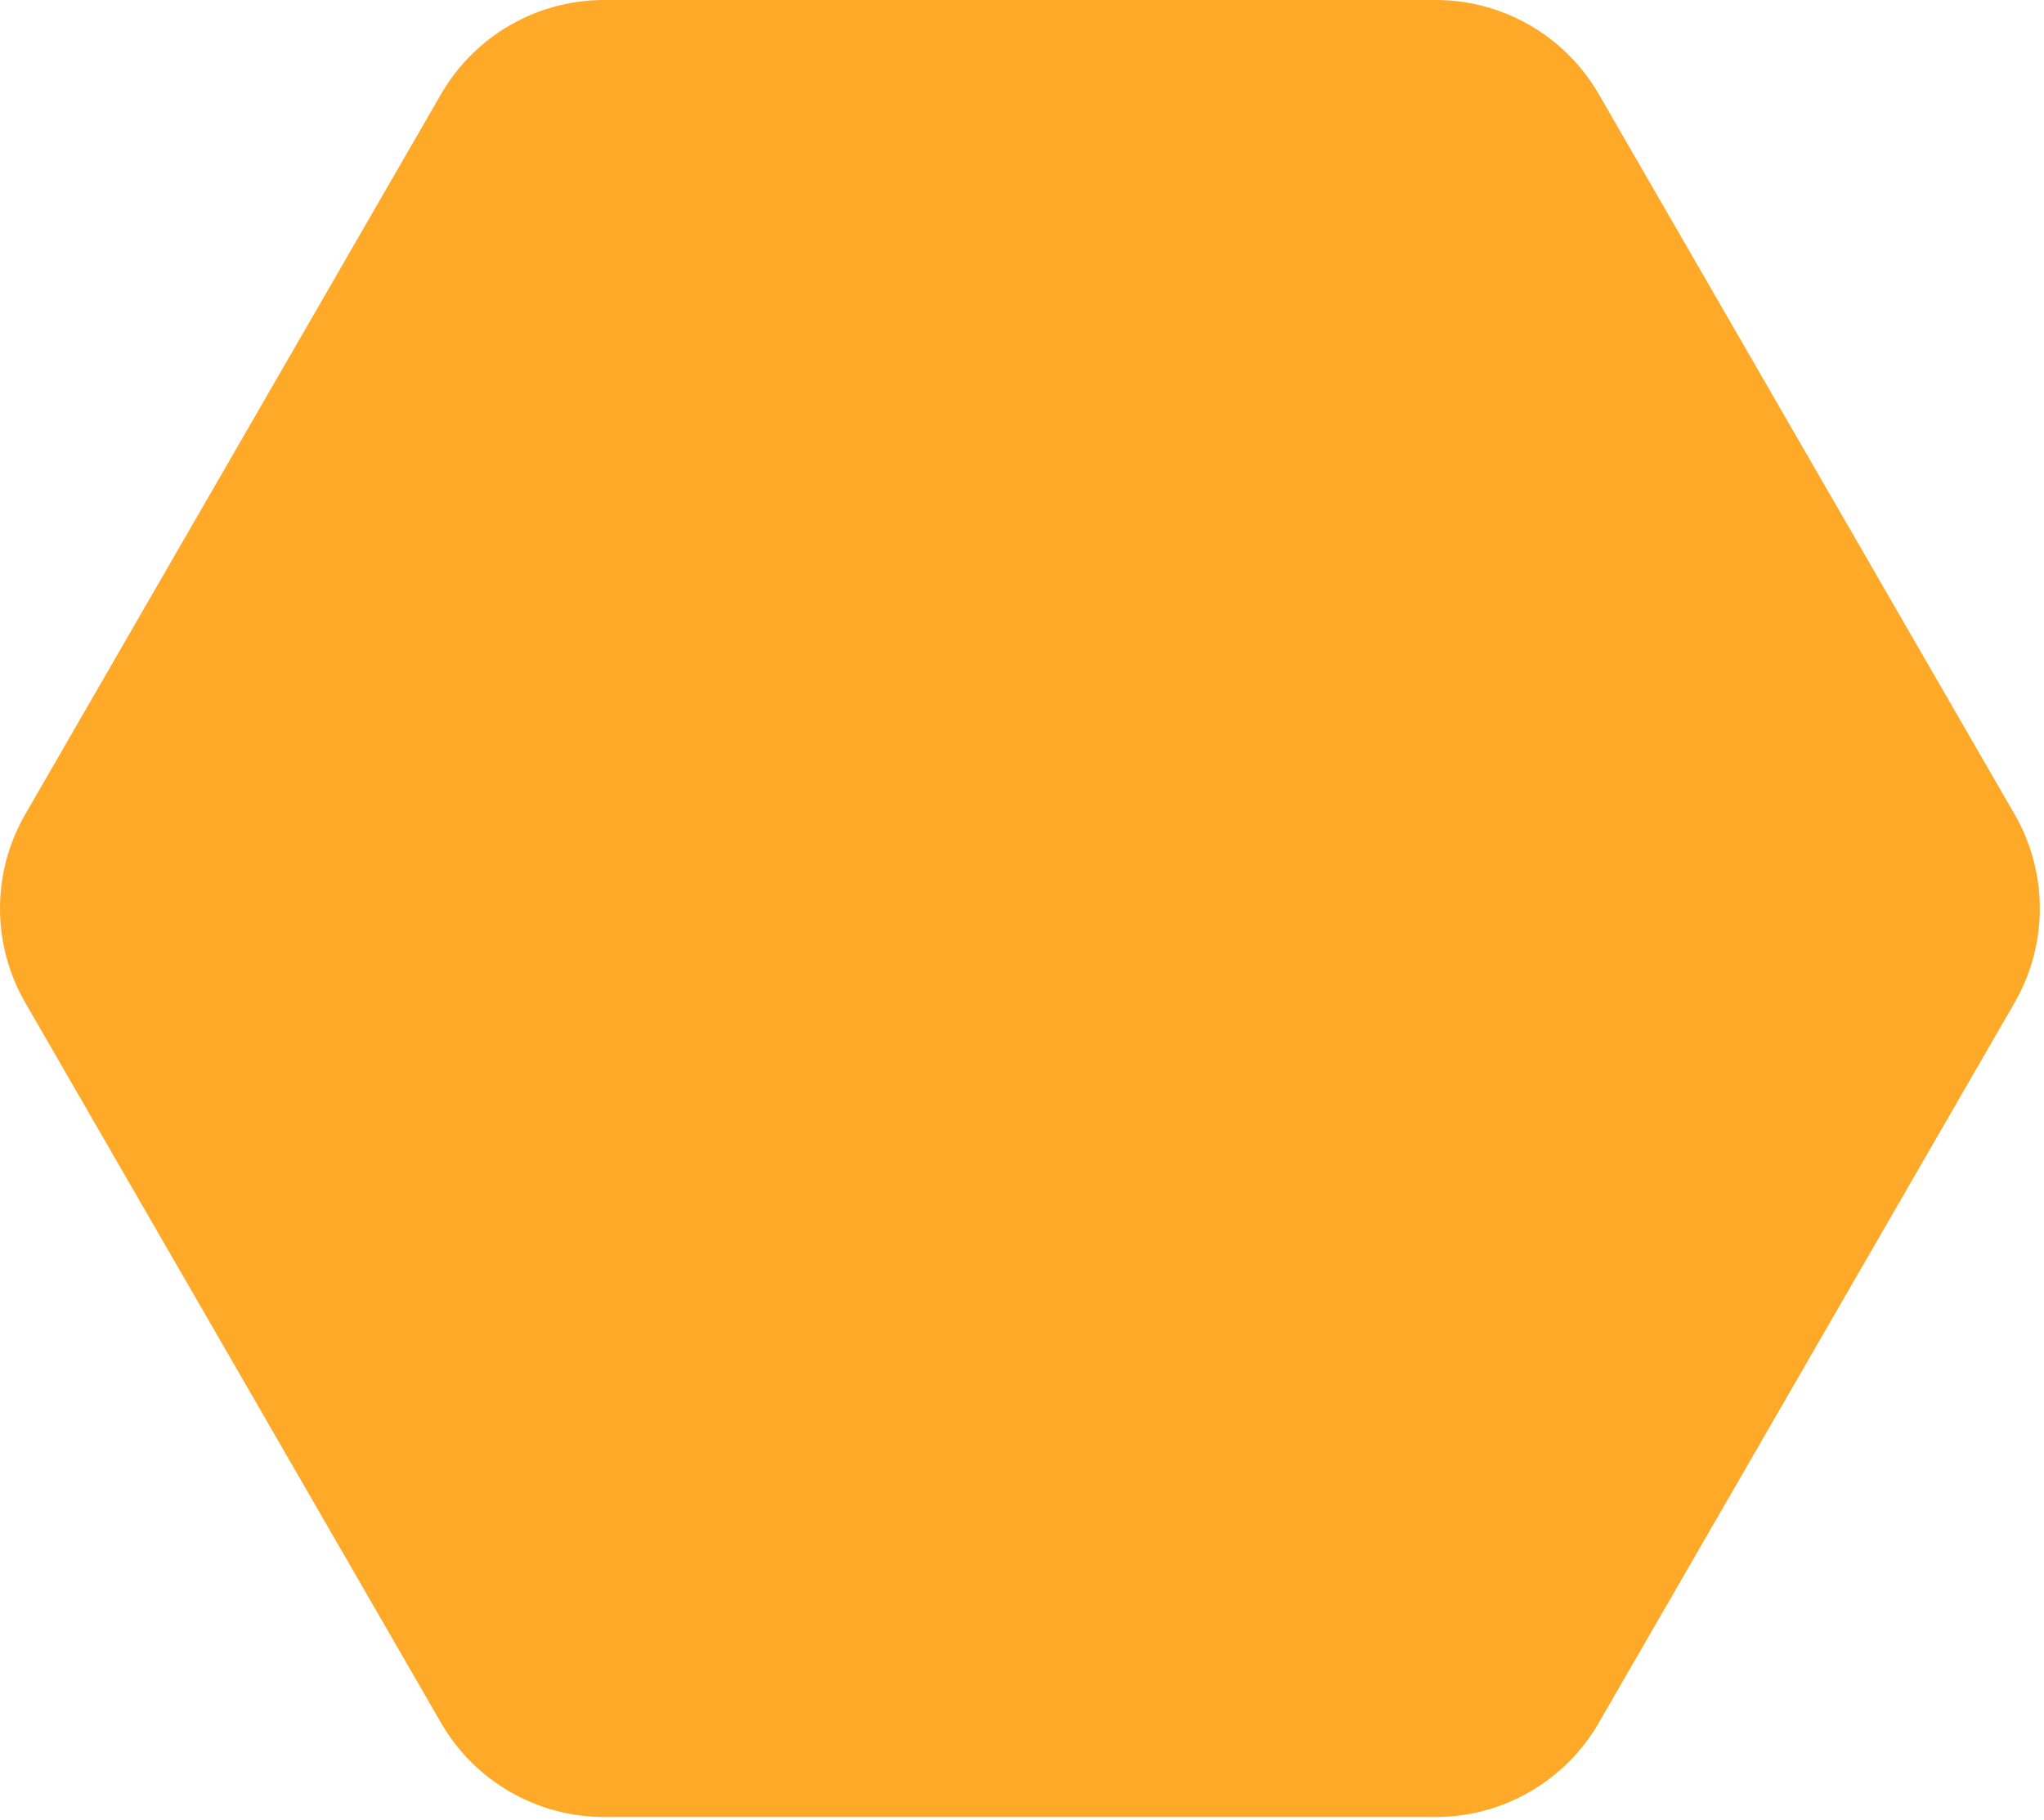 <svg width="484" height="431" viewBox="0 0 484 431" fill="none" xmlns="http://www.w3.org/2000/svg">
<path d="M477.043 192.82L378.575 22.292C370.601 8.49 355.892 0 339.968 0H143.041C127.118 0 112.413 8.49 104.433 22.292L5.971 192.82C-1.99 206.621 -1.99 223.605 5.971 237.408L104.433 407.951C112.413 421.753 127.118 430.244 143.041 430.244H339.967C355.892 430.244 370.601 421.753 378.574 407.951L477.043 237.408C485.003 223.605 485.003 206.621 477.043 192.82Z" fill="#FFA928"/>
</svg>

